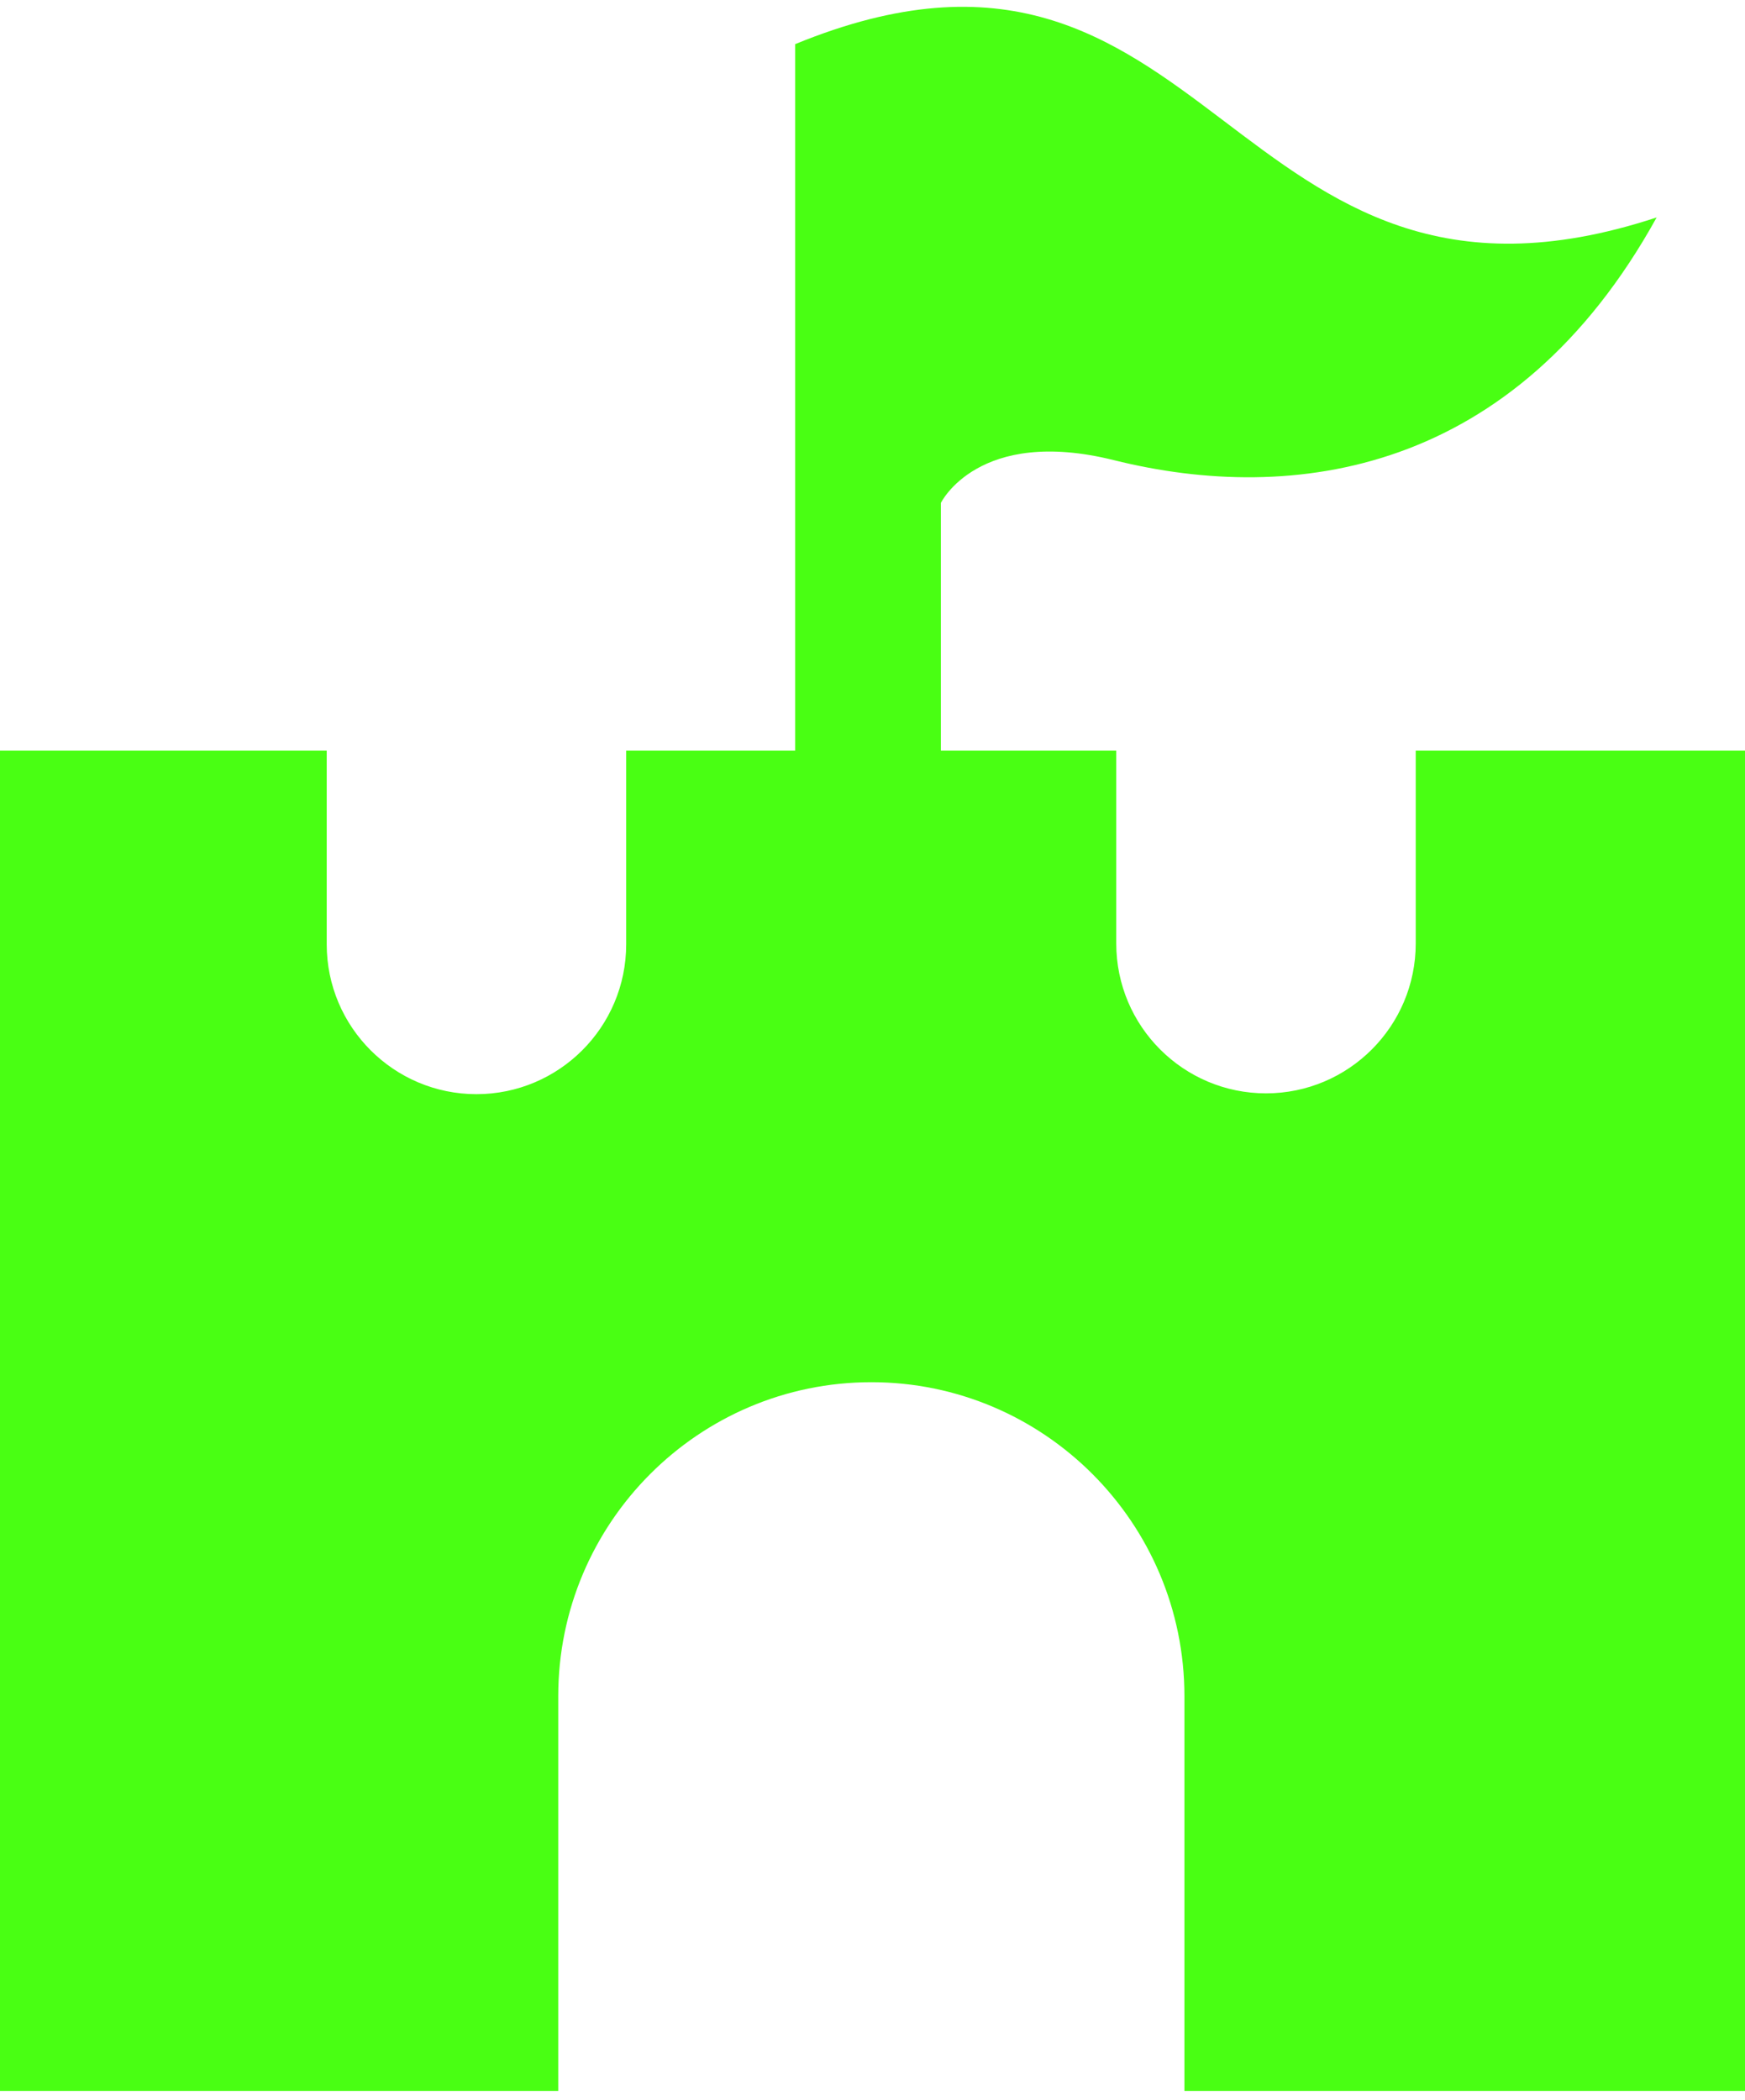 <svg width="118" height="142" viewBox="0 0 118 142" fill="none" xmlns="http://www.w3.org/2000/svg">
<path d="M118 50.748V141.364H80.093V114.678C80.093 102.954 70.593 93.448 58.921 93.448C47.249 93.448 37.749 102.954 37.749 114.678V141.364H0V50.748H22.093V63.841C22.093 69.444 26.64 73.975 32.218 73.975C37.797 73.975 42.344 69.444 42.344 63.841V50.748H75.483V63.785C75.483 69.389 80.03 73.92 85.609 73.92C91.187 73.92 95.734 69.389 95.734 63.785V50.748H118Z" fill="#49FF13"/>
<path d="M53.772 2.984V59.212H63.623V34.003C63.623 34.003 66.14 28.825 75.317 31.109C87.46 34.132 102.421 32.084 112.025 14.701C82.922 24.287 82.142 -8.653 53.772 2.984Z" fill="#49FF13"/>
</svg>
